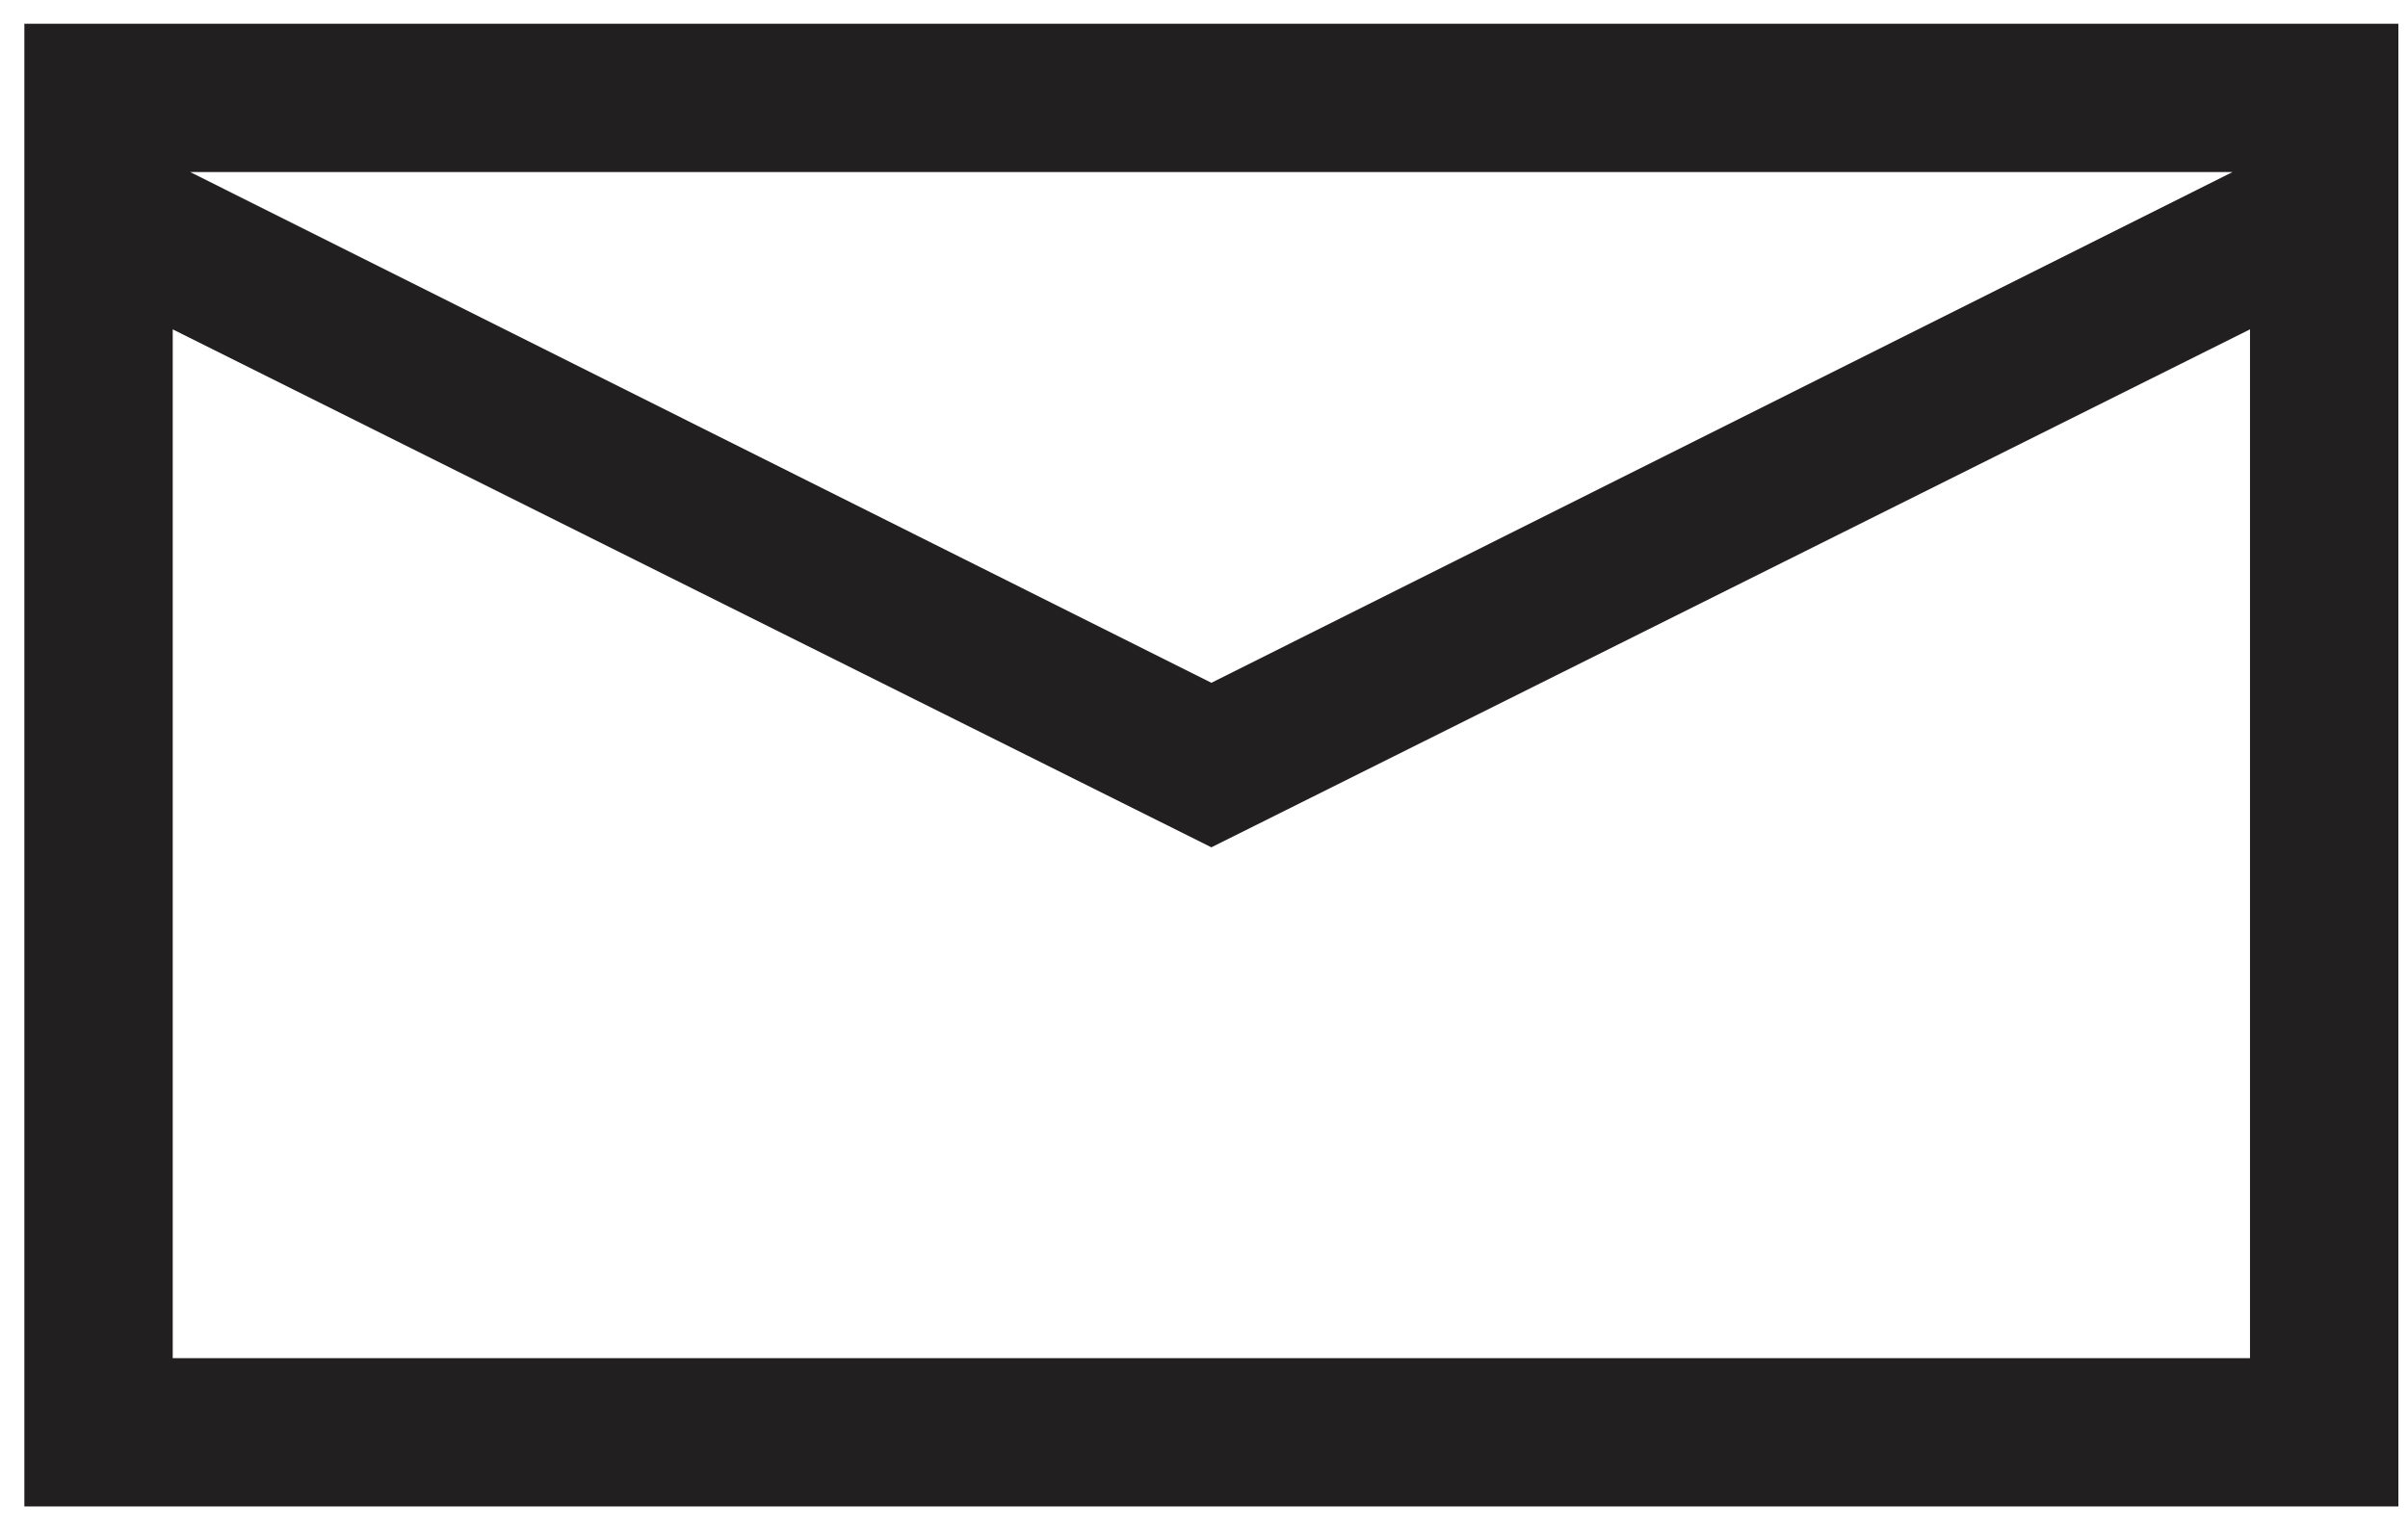 <svg width="88" height="56" viewBox="0 0 88 56" xmlns="http://www.w3.org/2000/svg"><path d="M.89 55.068h86.758V.868H.89v54.2zm6.058-48.78H81.59L44.27 24.96 6.947 6.288zm75.278 5.752v37.608H6.312V12.04L44.27 30.974 82.225 12.04z" fill="#221F20" fill-rule="evenodd"/></svg>